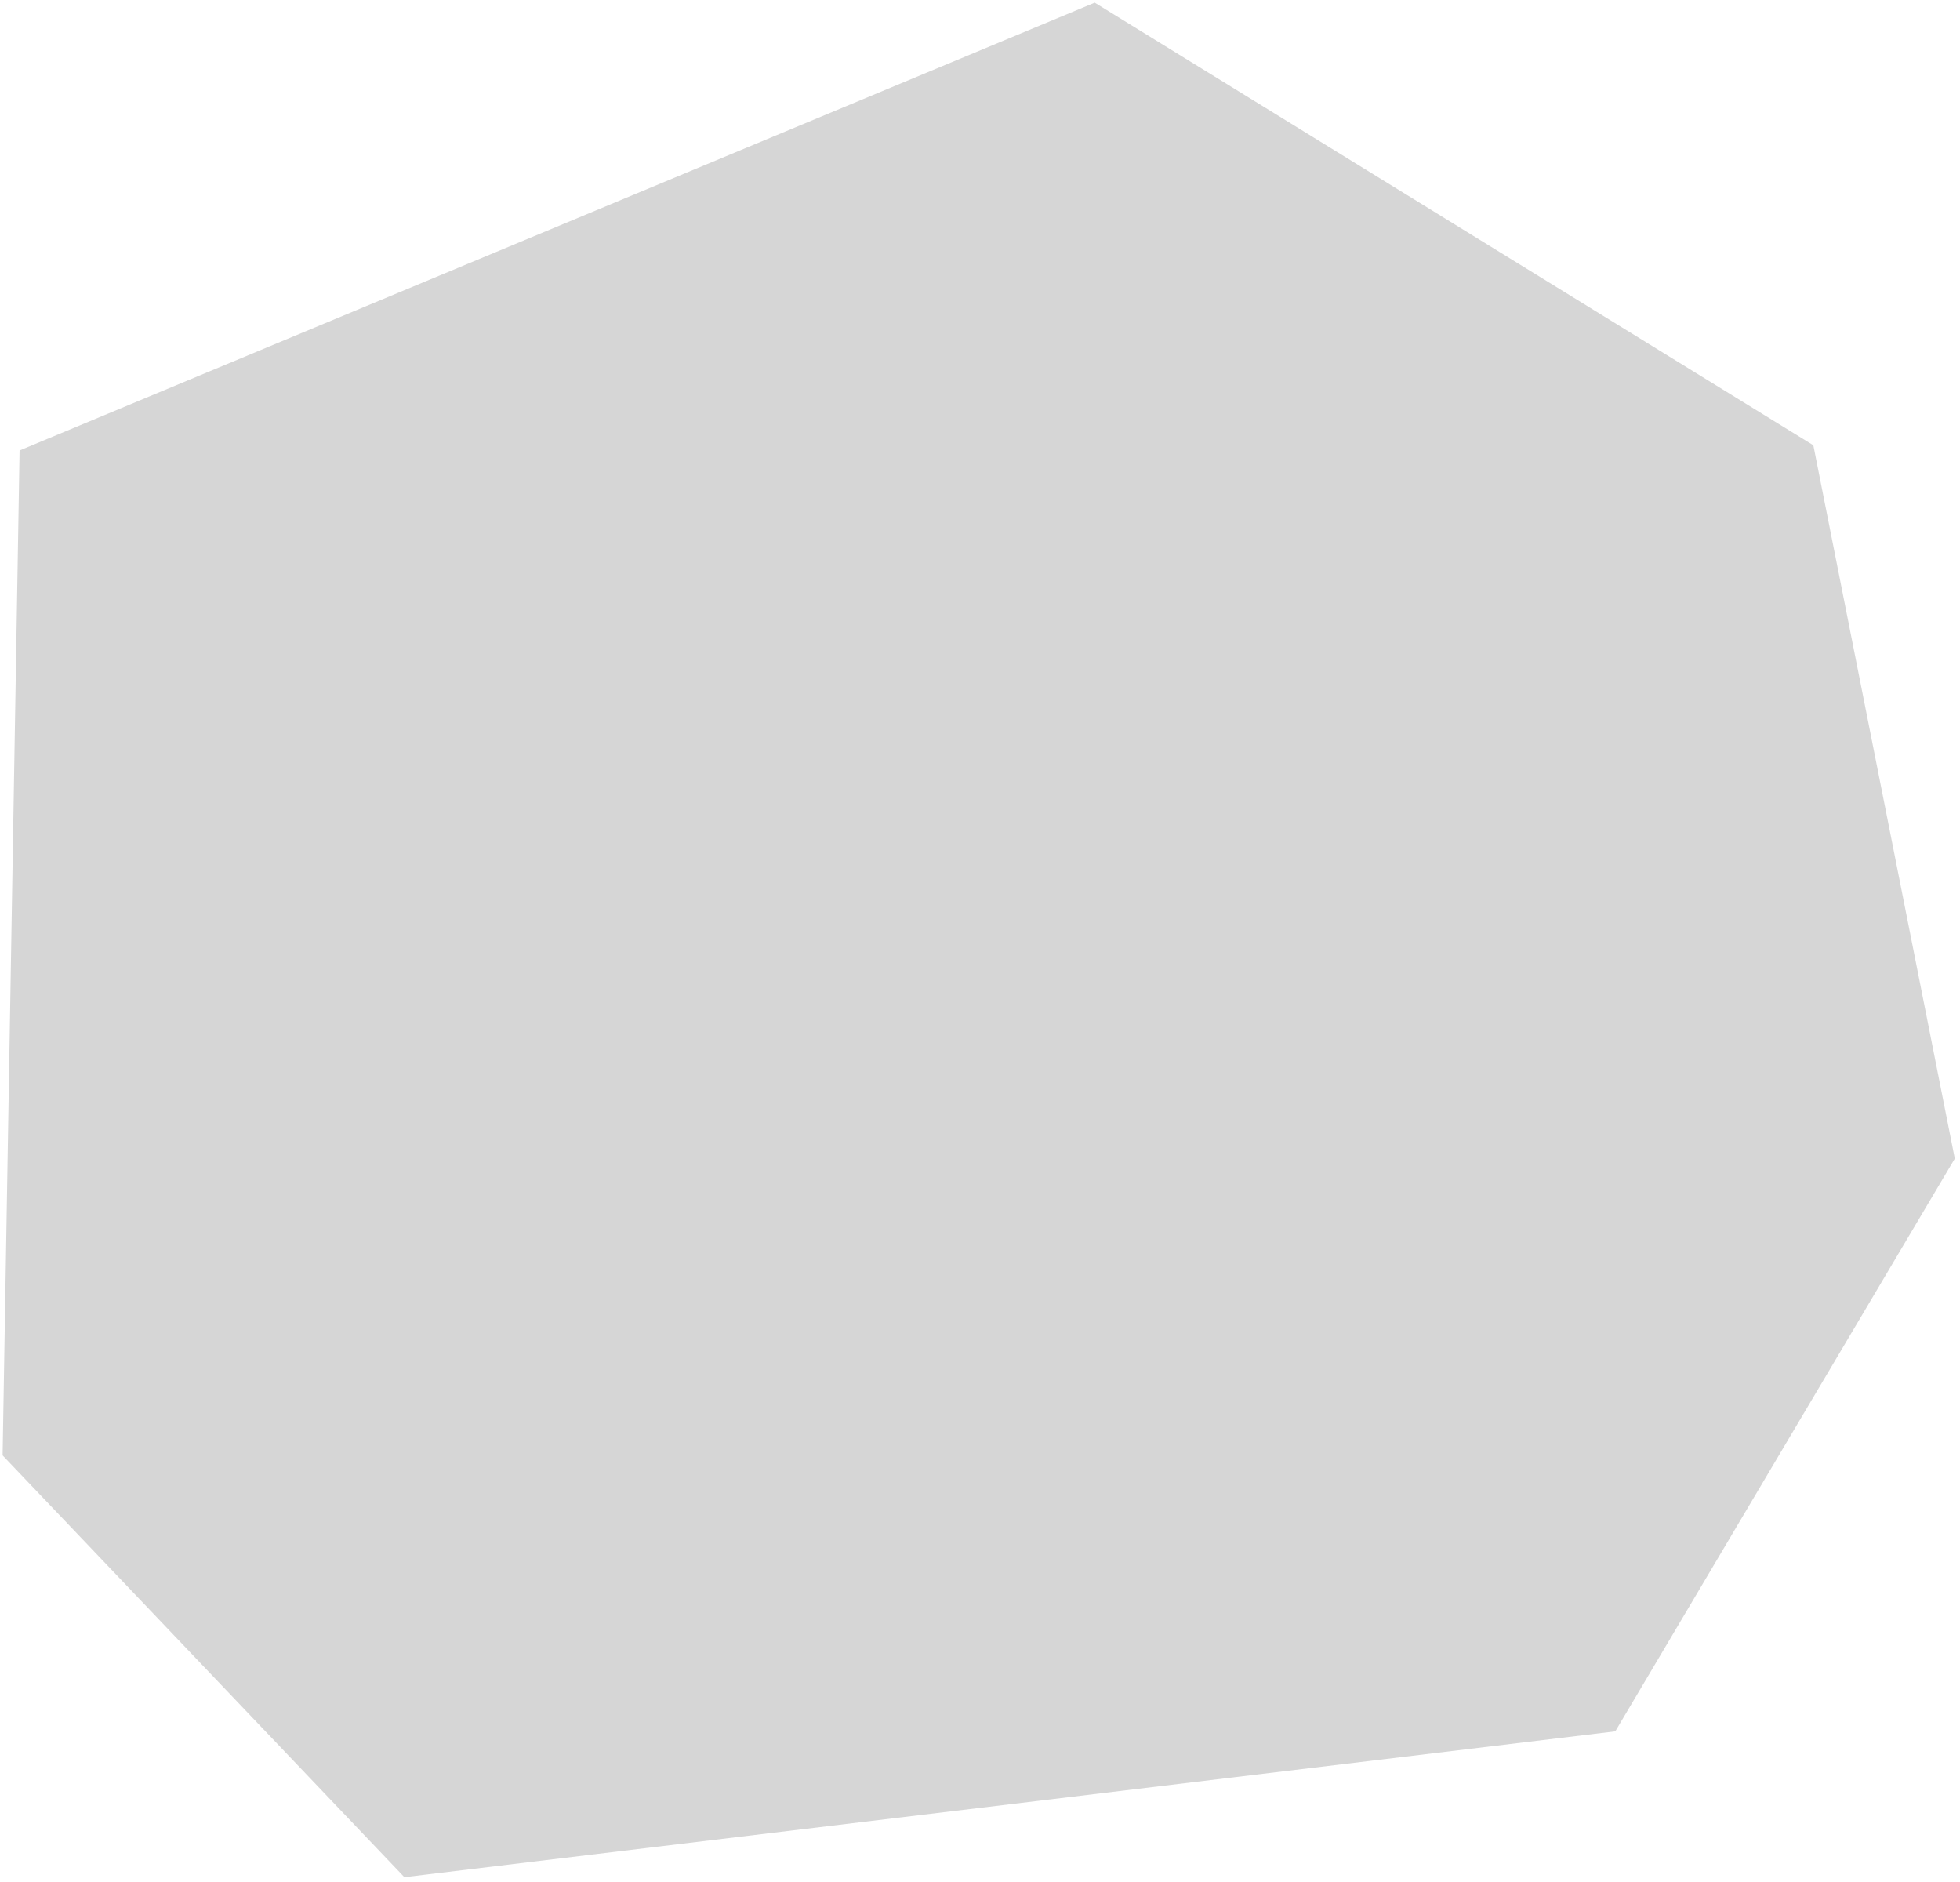 <svg xmlns="http://www.w3.org/2000/svg" fill="none" preserveAspectRatio="none" viewBox="0 0 251 241"><path fill="#D6D6D6" d="M140.19.341 2.506 57.675.333 186.34l51.45 54 155.072-18.667 43.478-73.333-18.114-91.332L140.19.341Z"/></svg>

